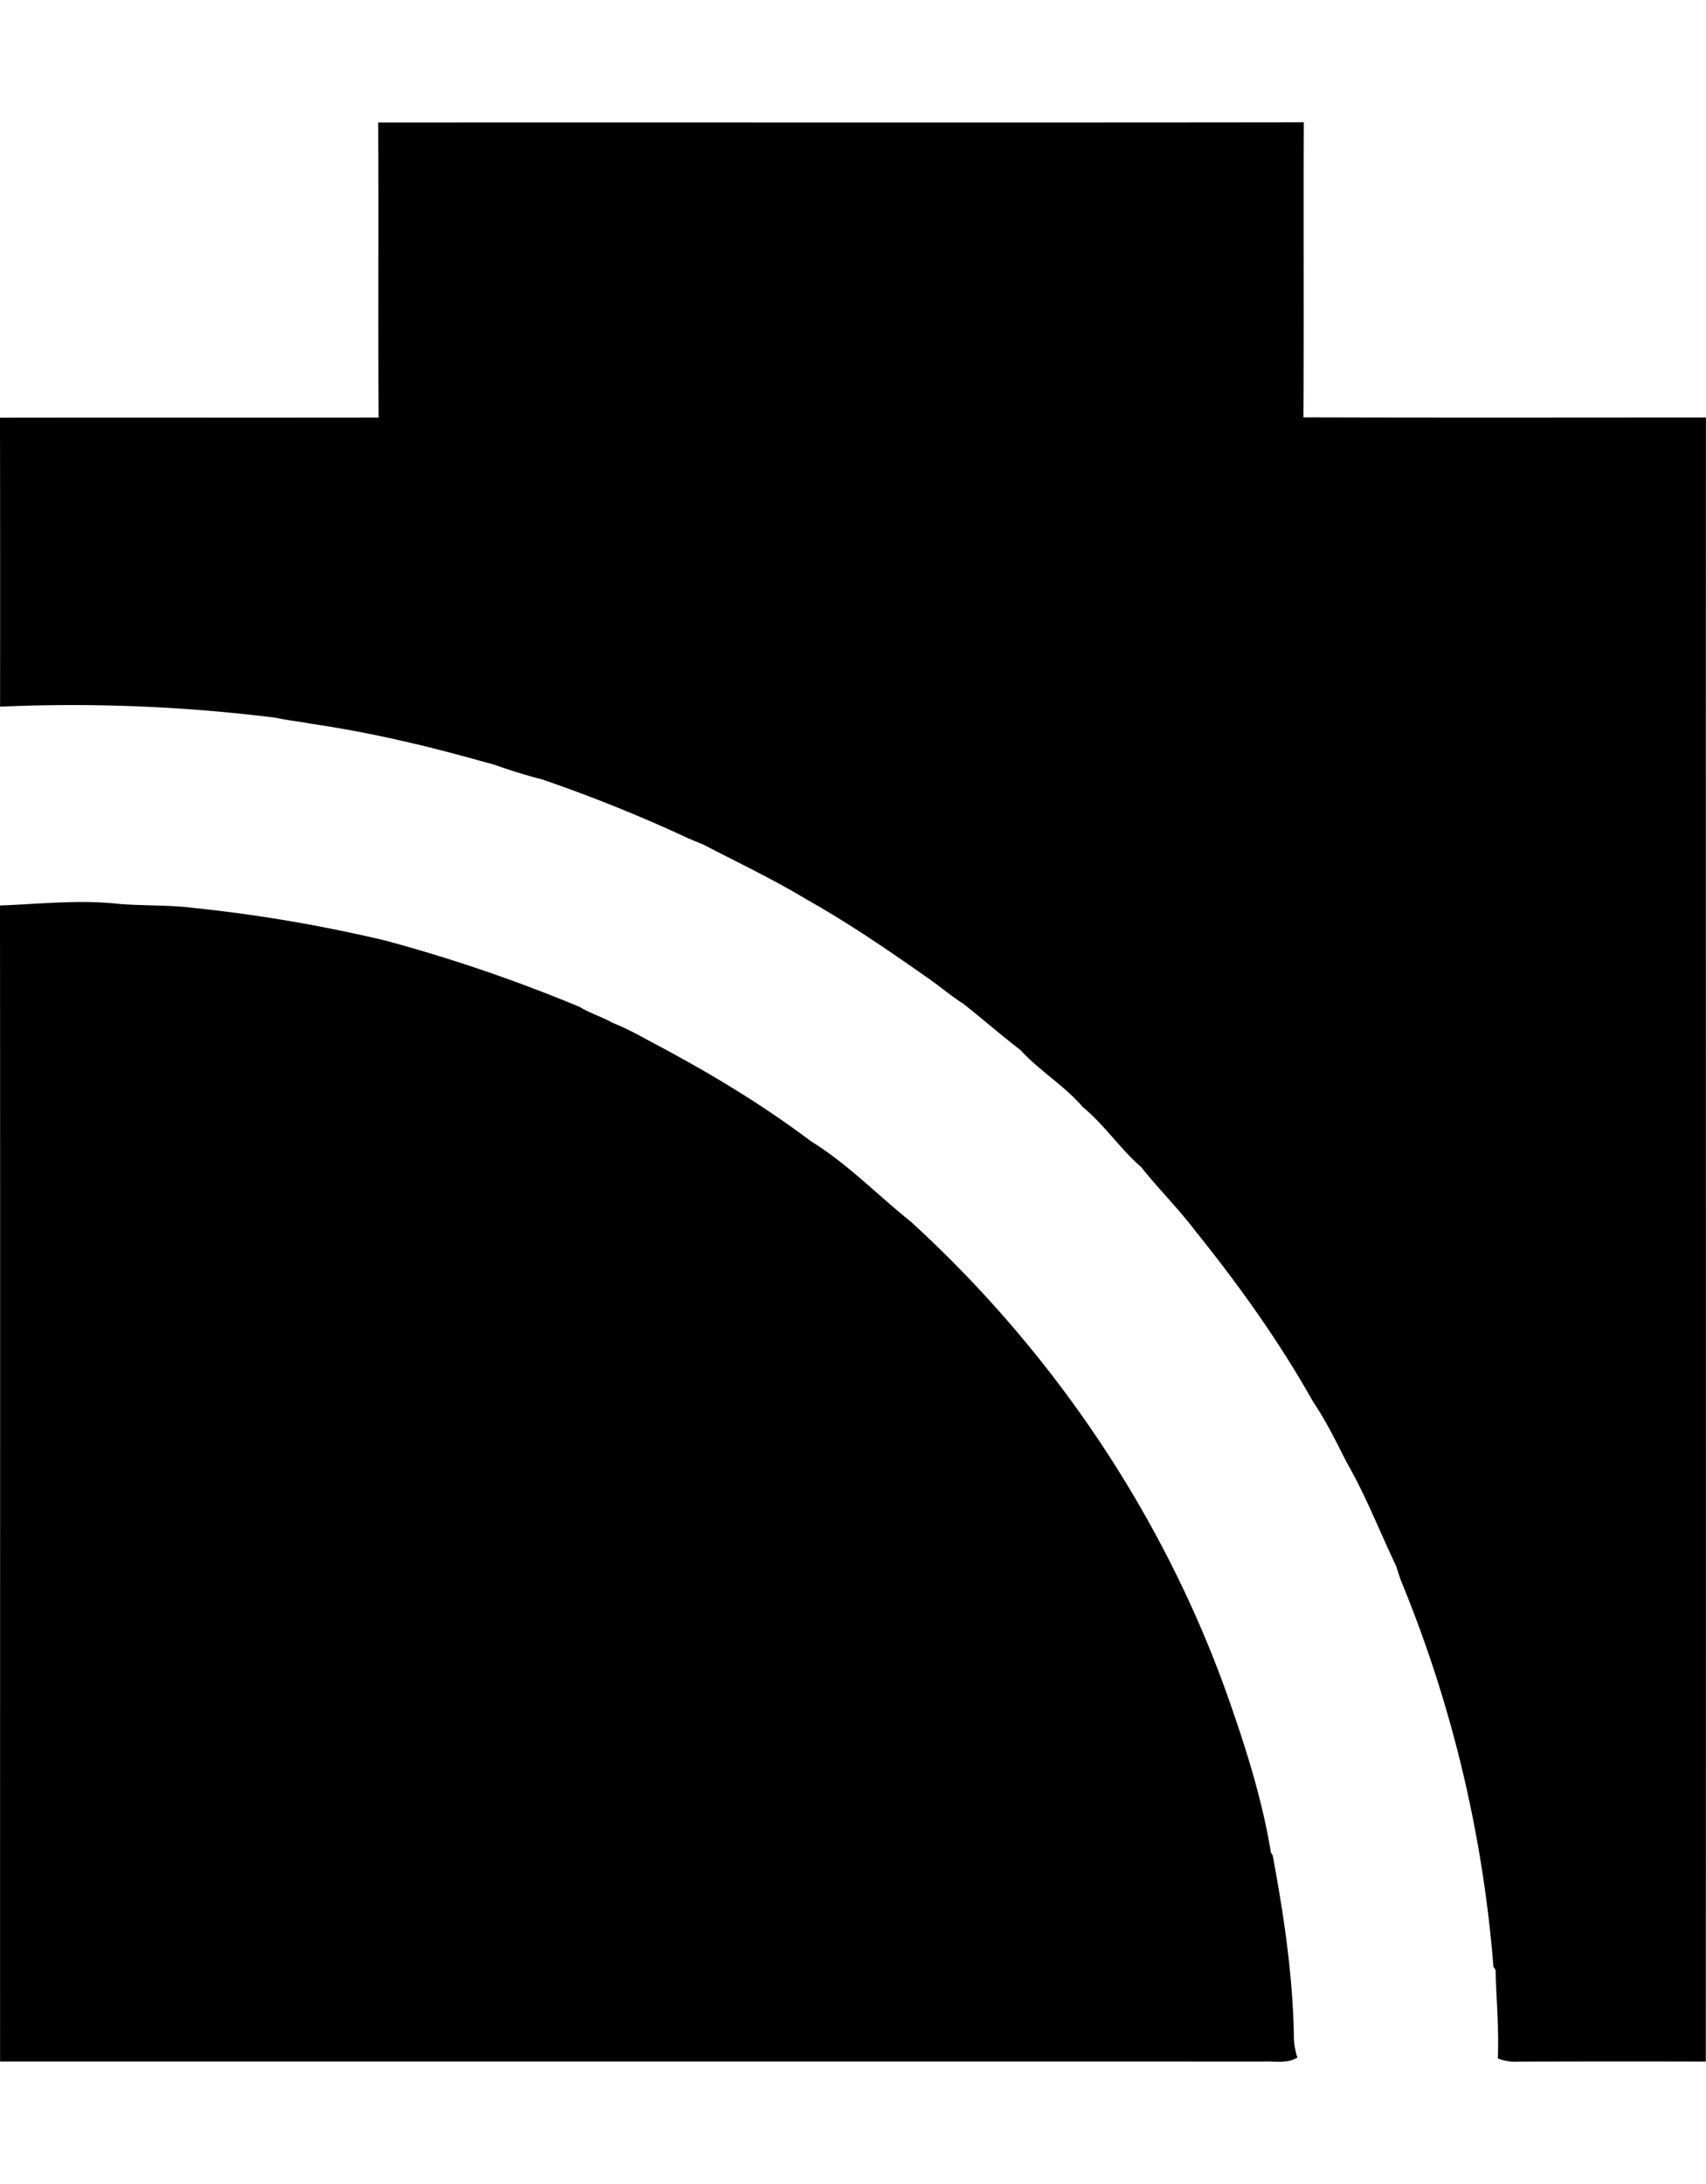 <svg xmlns="http://www.w3.org/2000/svg" width="25" height="32"><path fill="currentColor" d="M5.542 1.795c4.522-.003 9.043.003 13.564-.003-.006 1.441.003 2.882-.005 4.323 1.966.006 3.932.003 5.898.002-.003 8.03.003 16.059-.002 24.089q-1.375-.003-2.751.001a.7.7 0 0 1-.297-.047c.019-.434-.022-.867-.033-1.3l-.031-.04a18.7 18.7 0 0 0-1.356-5.663 6 6 0 0 1-.068-.207c-.242-.507-.445-1.035-.726-1.522-.153-.301-.301-.606-.491-.887-.498-.886-1.092-1.716-1.729-2.507-.247-.326-.538-.614-.792-.934-.311-.27-.538-.618-.857-.881-.272-.316-.632-.528-.912-.834-.287-.22-.559-.459-.843-.682-.167-.105-.316-.234-.477-.347-.59-.415-1.185-.824-1.815-1.178-.488-.294-1.001-.538-1.506-.8q-.116-.048-.231-.097a22 22 0 0 0-2.135-.86 8 8 0 0 1-.695-.214c-.438-.121-.875-.243-1.319-.342a17 17 0 0 0-1.396-.264c-.16-.033-.325-.045-.484-.083a24 24 0 0 0-4.052-.164Q.003 8.236 0 6.12c1.85-.003 3.698.001 5.548-.002-.009-1.44.002-2.881-.006-4.322zM0 13.266c.004 5.646 0 11.293.001 16.939 6.166.002 12.332-.001 18.497.001.171-.01.359.036.514-.058a1 1 0 0 1-.051-.306c-.015-.893-.147-1.781-.311-2.658l-.026-.041c-.118-.725-.336-1.432-.576-2.126-.933-2.719-2.578-5.177-4.697-7.114-.491-.392-.931-.852-1.47-1.183-.734-.554-1.527-1.026-2.34-1.455-.185-.101-.371-.203-.568-.28-.154-.089-.327-.137-.477-.231a23 23 0 0 0-2.849-.973 22 22 0 0 0-2.846-.482c-.355-.042-.714-.025-1.069-.056-.577-.064-1.156.004-1.734.024z"/></svg>